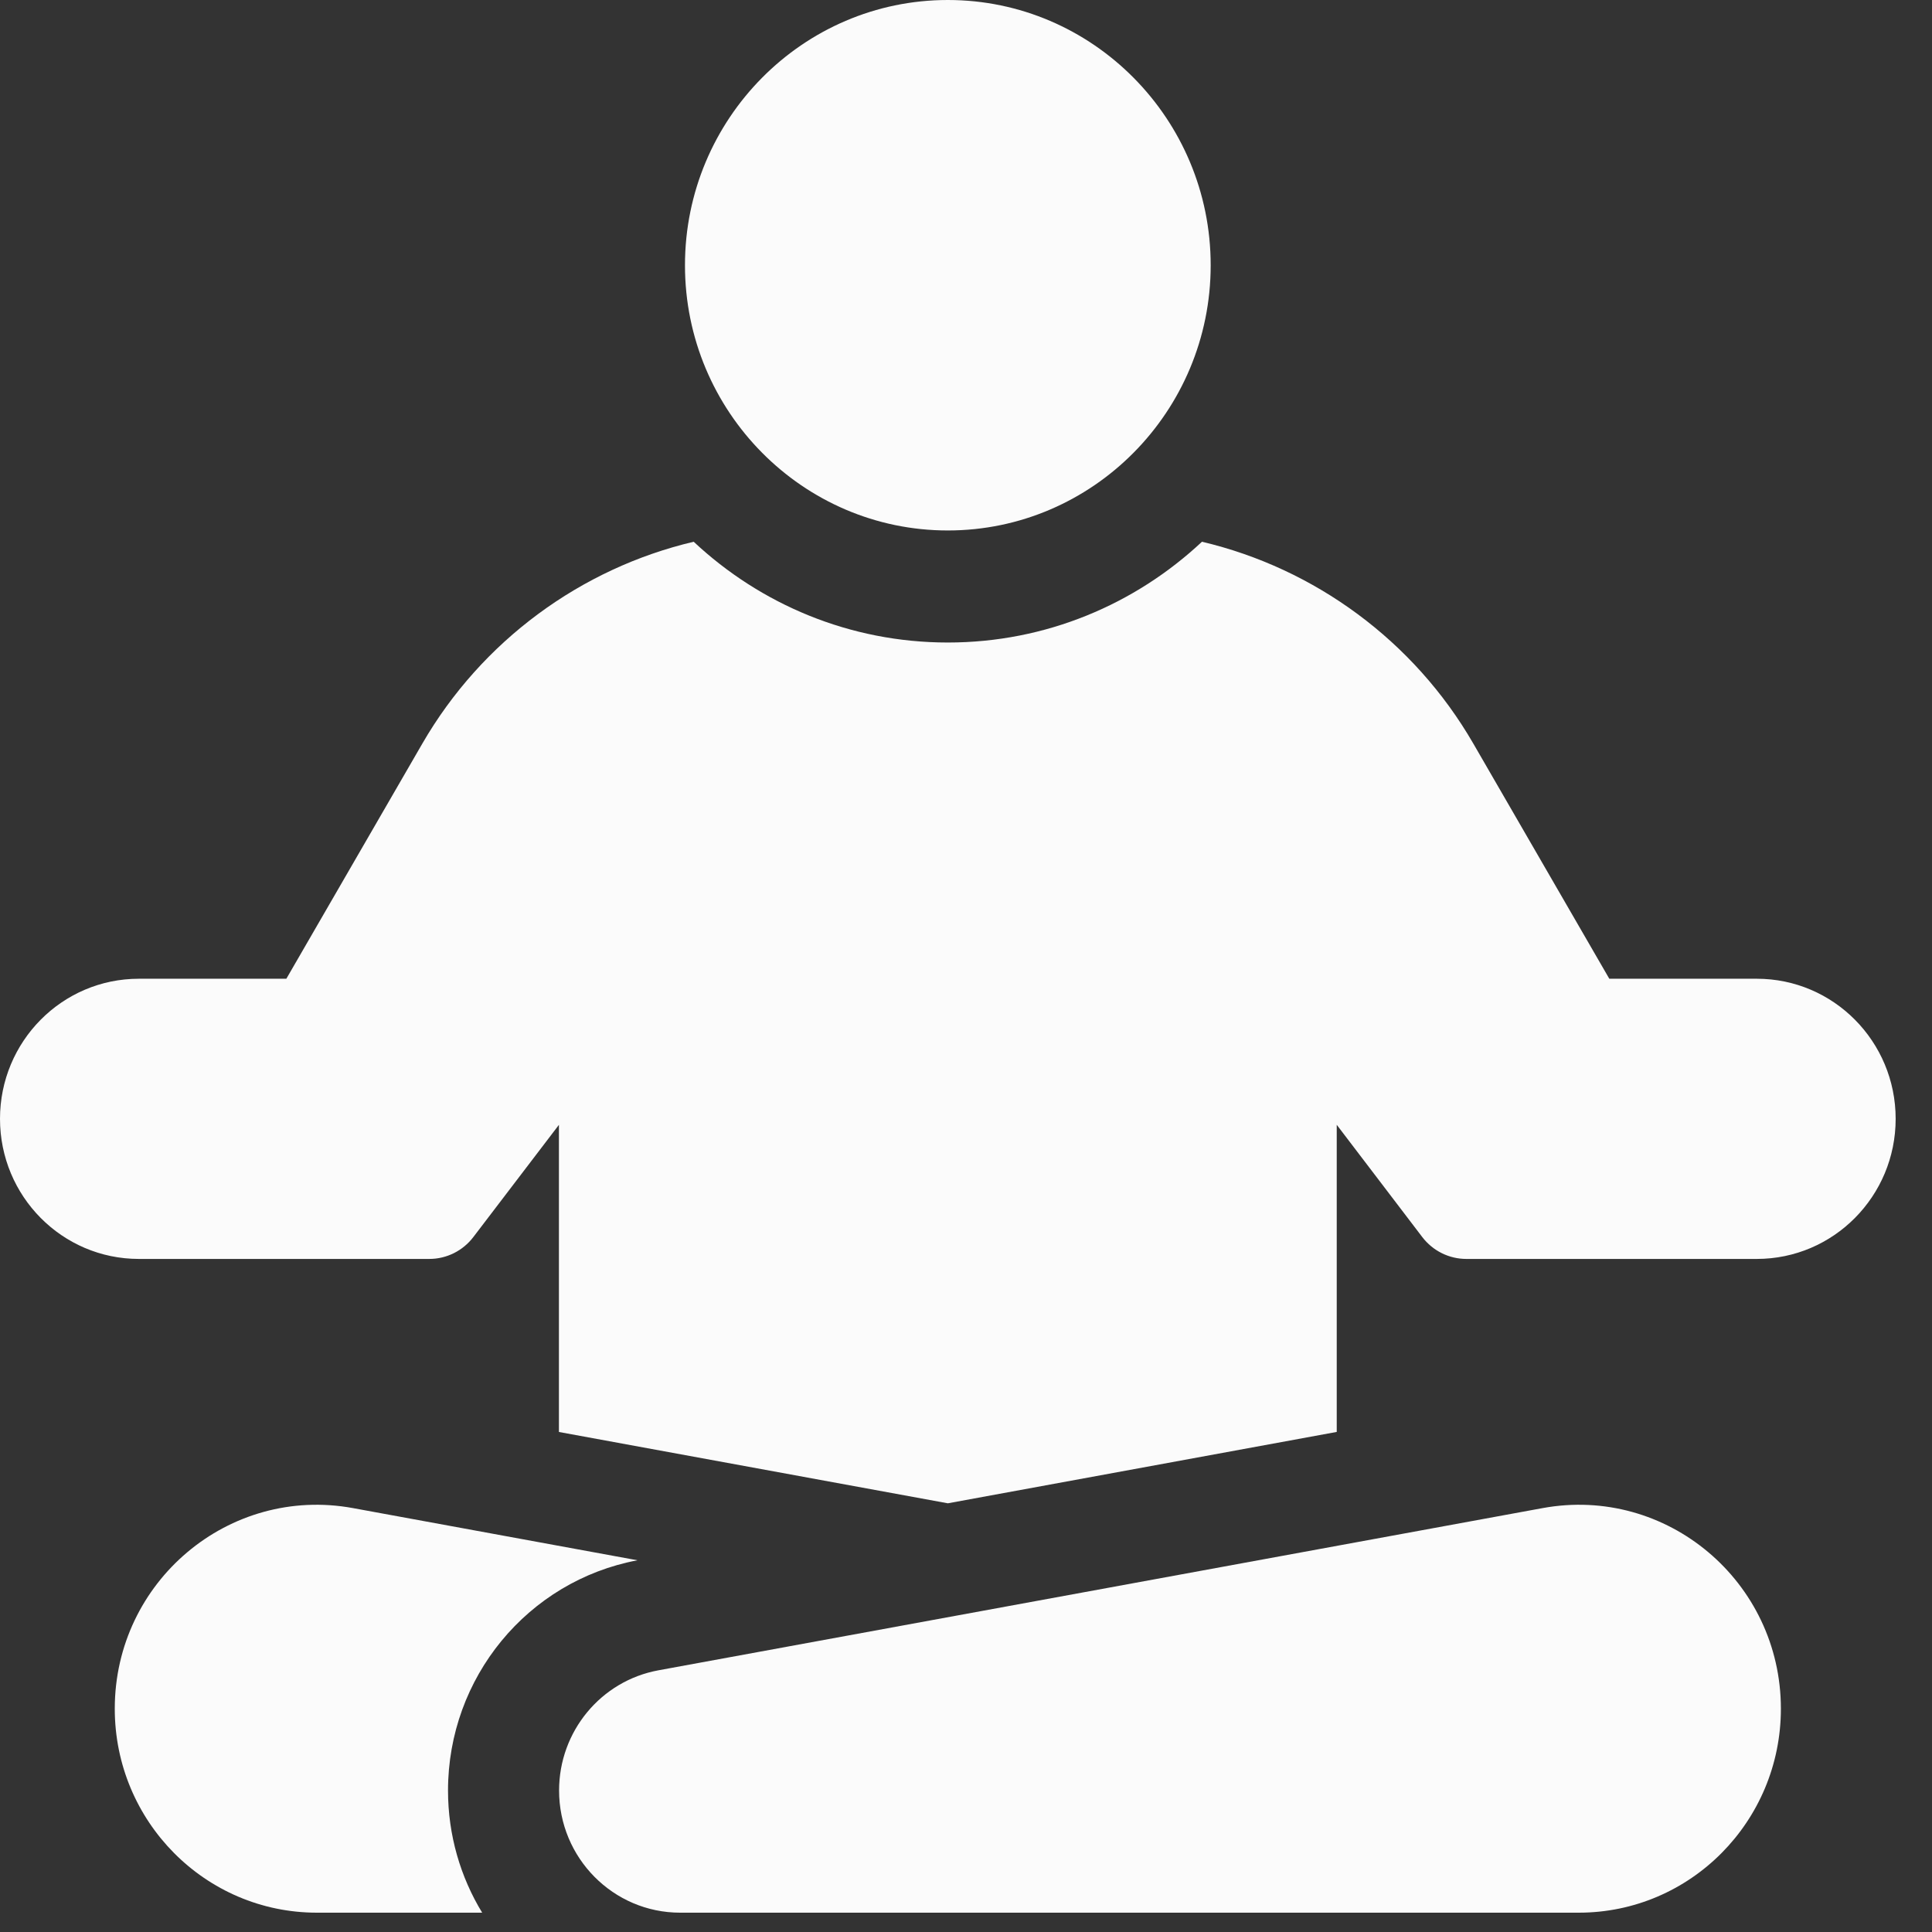 <svg width="37" height="37" viewBox="0 0 37 37" fill="none" xmlns="http://www.w3.org/2000/svg">
<rect x="0" y="0" width="37" height="37" fill="#333333" stroke="none"/>
<path d="M18.152 10.159C15.376 10.159 13.118 7.88 13.118 5.08C13.118 2.279 15.376 0 18.152 0C20.928 0 23.186 2.279 23.186 5.08C23.186 7.88 20.928 10.159 18.152 10.159Z" fill="#FBFBFB"/>
<path d="M30.235 36.63H13.026C11.745 36.63 10.707 35.582 10.707 34.29C10.707 33.159 11.508 32.19 12.611 31.988L29.542 28.882C31.918 28.446 34.106 30.287 34.106 32.724C34.106 34.881 32.373 36.63 30.235 36.63V36.63Z" fill="#FBFBFB"/>
<path d="M33.645 18.744H30.82L28.216 14.241C27.077 12.27 25.176 10.884 23.019 10.375C21.741 11.572 20.03 12.305 18.152 12.305C16.274 12.305 14.563 11.572 13.285 10.375C11.127 10.884 9.227 12.271 8.088 14.241L5.484 18.744H2.659C1.19 18.744 0 19.945 0 21.427C0 22.909 1.19 24.11 2.659 24.11H8.222C8.552 24.11 8.864 23.955 9.065 23.691L10.704 21.542V27.424L18.152 28.79L25.6 27.423V21.541L27.238 23.691C27.44 23.955 27.751 24.11 28.082 24.11H33.645C35.113 24.11 36.304 22.909 36.304 21.427C36.304 19.945 35.113 18.744 33.645 18.744V18.744Z" fill="#FBFBFB"/>
<path d="M12.208 29.881L6.761 28.882C4.385 28.446 2.198 30.287 2.198 32.724C2.198 34.881 3.931 36.63 6.069 36.63H9.234C8.819 35.948 8.58 35.147 8.58 34.29C8.58 32.128 10.104 30.278 12.208 29.881V29.881Z" fill="#FBFBFB"/>
</svg>
